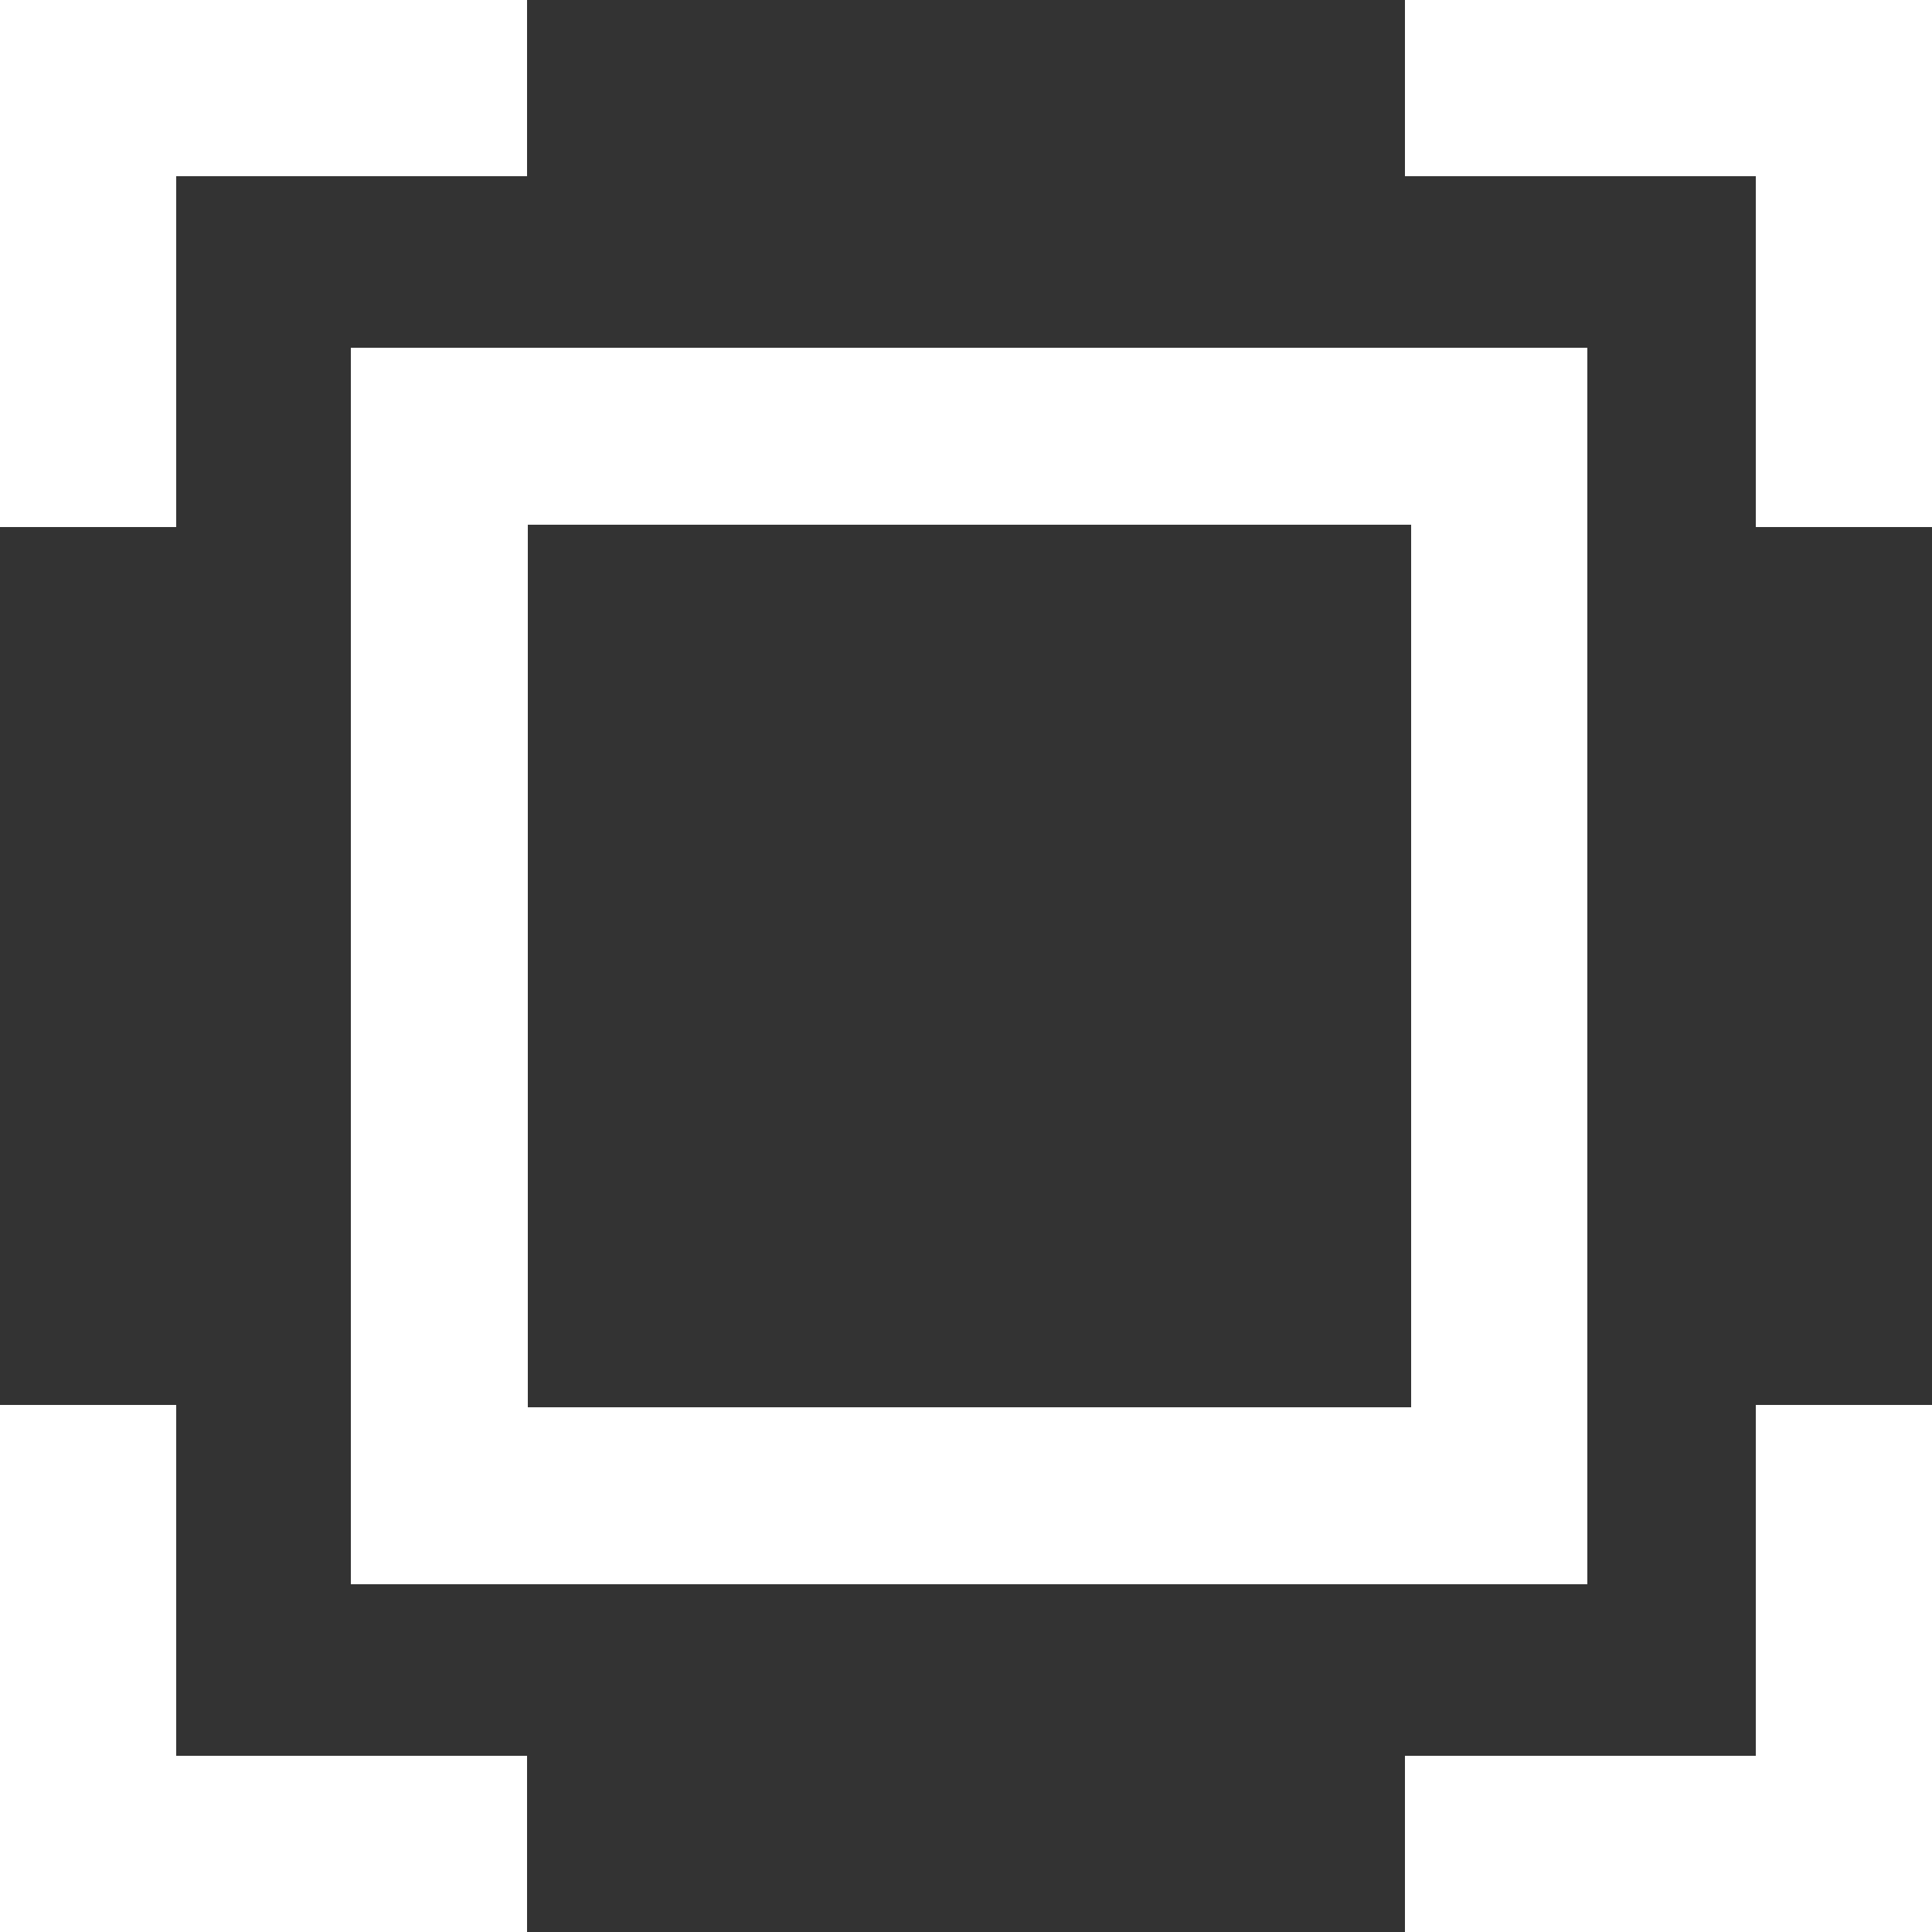 <svg xmlns="http://www.w3.org/2000/svg" viewBox="0 0 25 25"><rect x="0" y="0" width="25" height="25" fill="#333333" stroke="none"/><defs><style>.cls-1{fill:#fff;}</style></defs><title>fullicon</title><g id="Layer_2" data-name="Layer 2"><g id="icon"><path class="cls-1" d="M4.54,20.5h16V4.5h-16ZM6.83,6.79H18.26V18.21H6.83Zm0,0"/><path class="cls-1" d="M2.28,18.18H0V25H6.82V22.72H2.28Zm0,0"/><path class="cls-1" d="M2.28,2.28H6.82V0H0V6.82H2.28Zm0,0"/><path class="cls-1" d="M22.72,22.72H18.18V25H25V18.18H22.72Zm0,0"/><path class="cls-1" d="M18.18,0V2.28h4.54V6.82H25V0Zm0,0"/></g></g></svg>